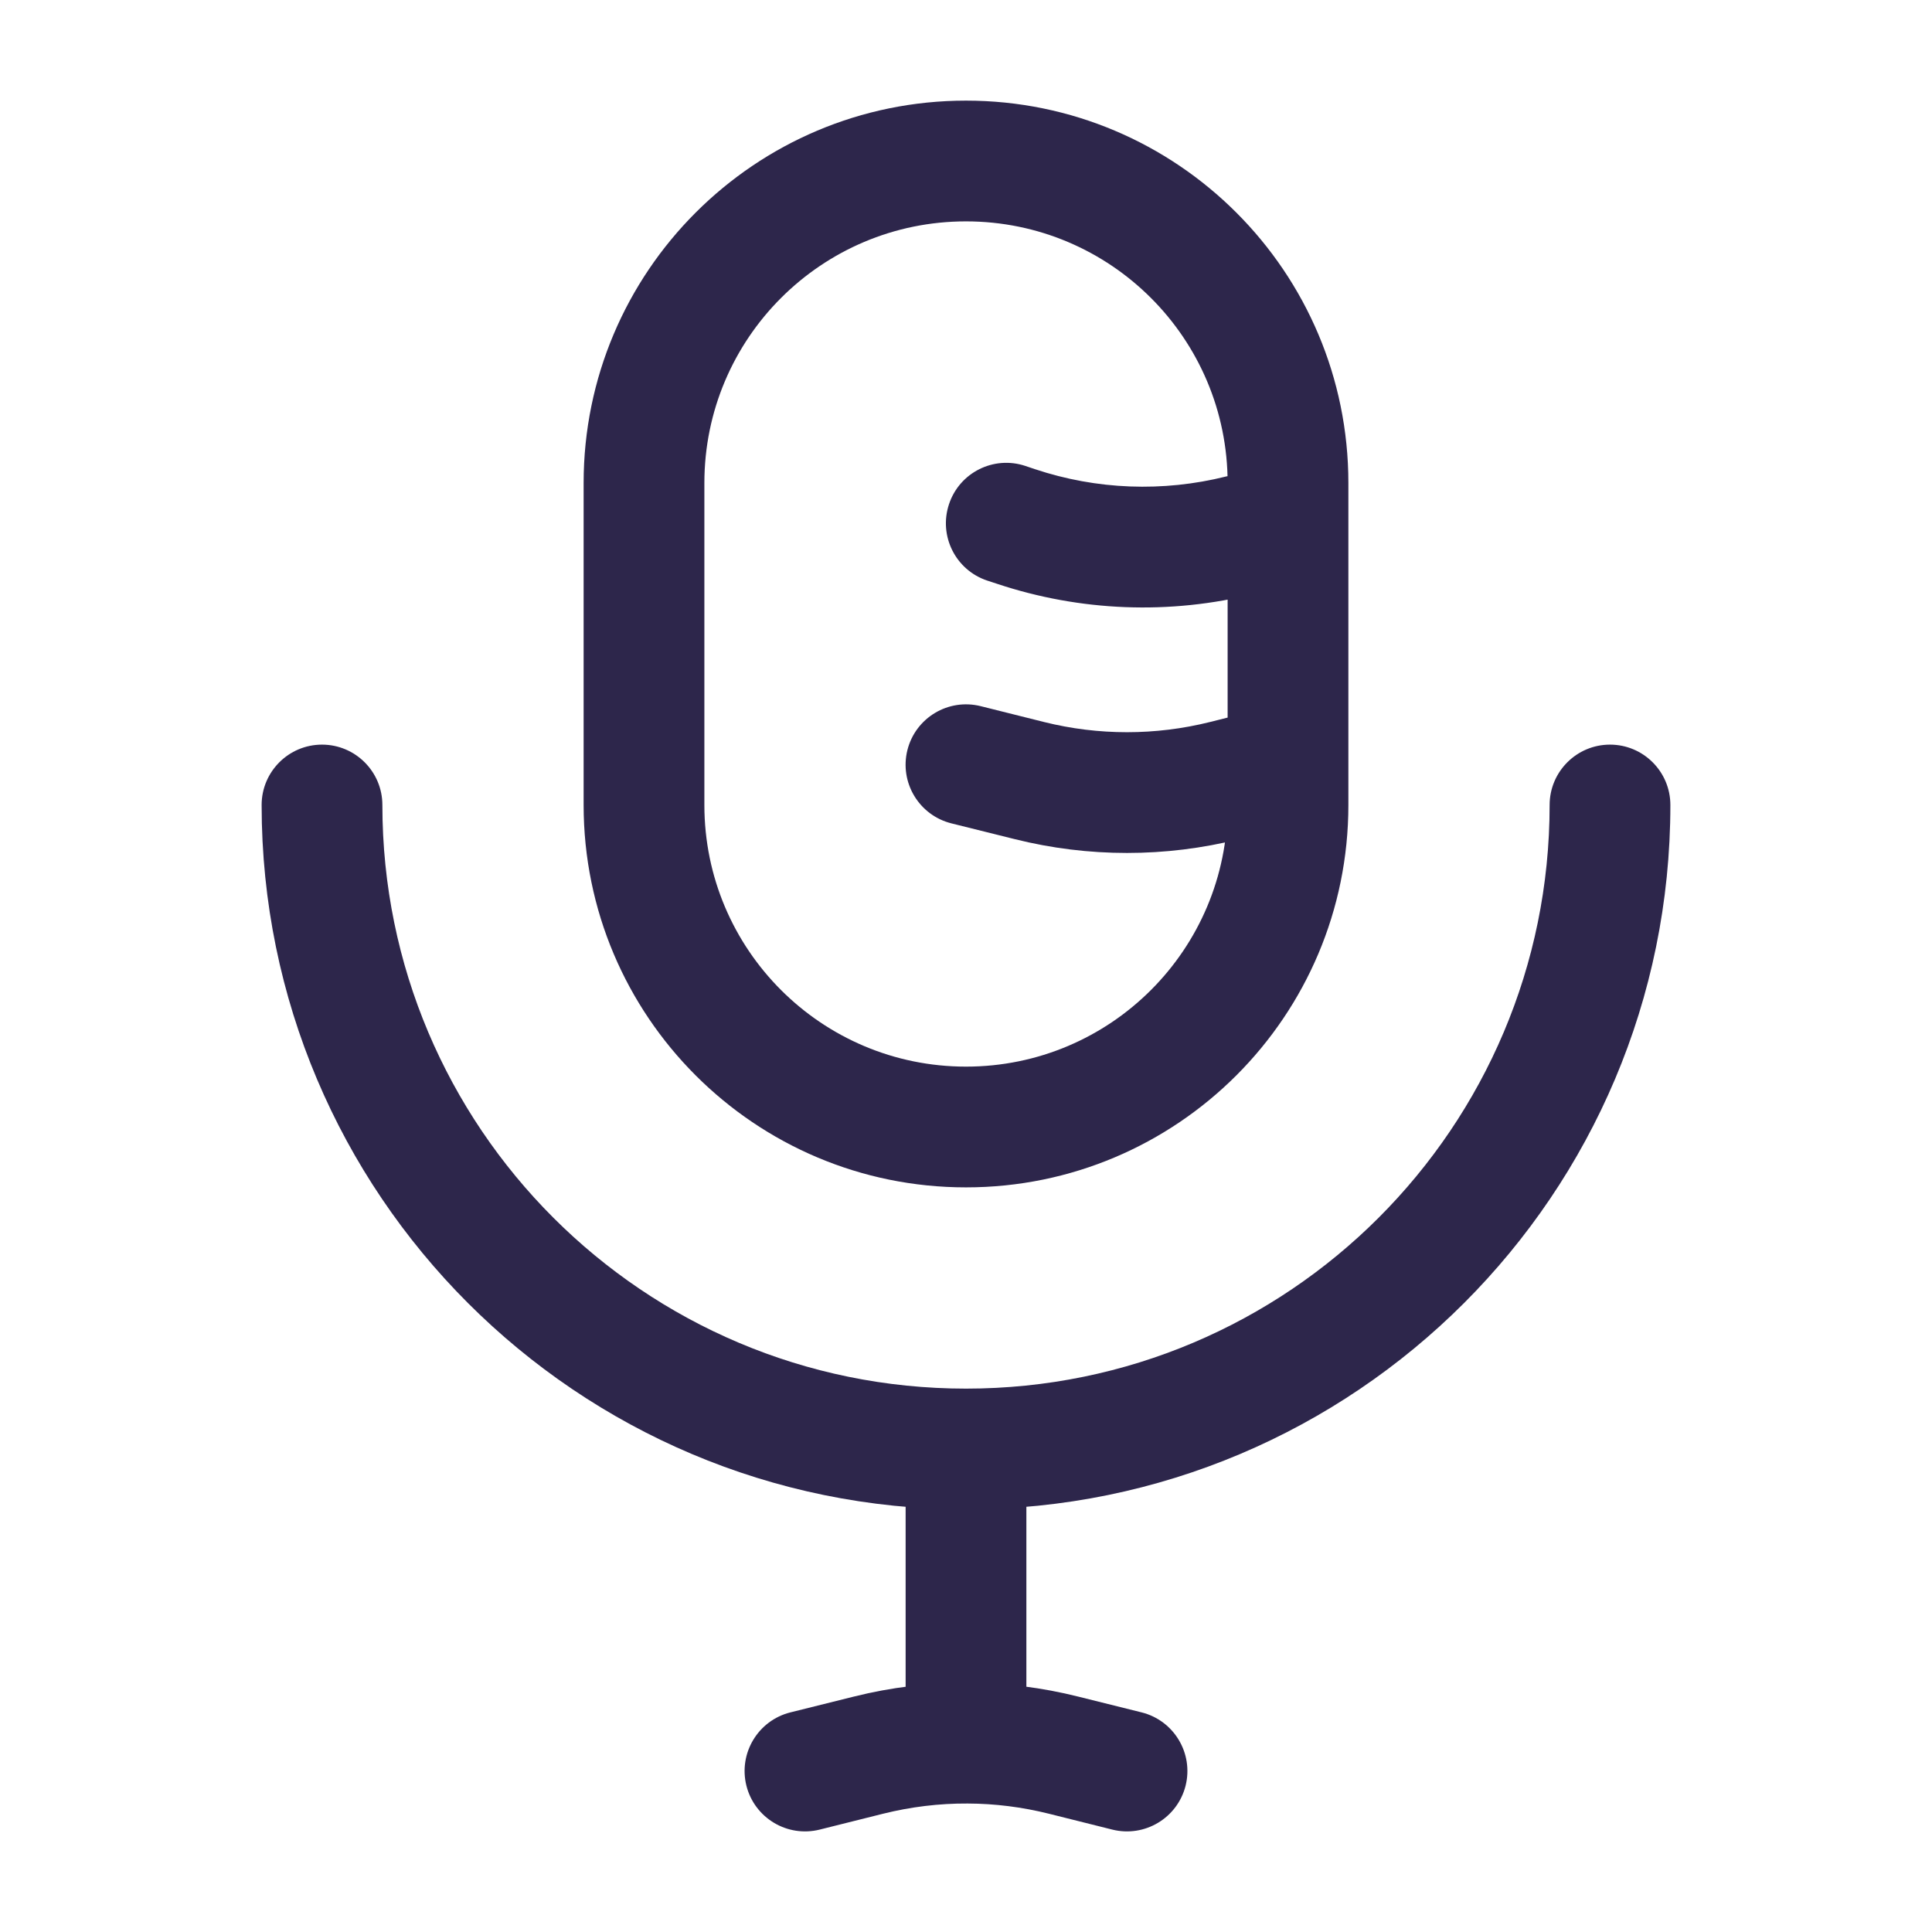 <svg xmlns="http://www.w3.org/2000/svg" width="24" height="24" viewBox="0 0 24 24">
  <defs/>
  <path fill="#2D264B" d="M20.75,10 C20.75,9.586 20.414,9.25 20,9.25 C19.586,9.25 19.25,9.586 19.25,10 L20.75,10 Z M4.75,10 C4.75,9.586 4.414,9.25 4,9.25 C3.586,9.25 3.25,9.586 3.25,10 L4.75,10 Z M12,21 L11.25,21 L11.25,21.013 L11.251,21.027 L12,21 Z M9.818,21.272 C9.416,21.373 9.172,21.78 9.272,22.182 C9.373,22.584 9.78,22.828 10.182,22.728 L9.818,21.272 Z M13.818,22.728 C14.22,22.828 14.627,22.584 14.728,22.182 C14.828,21.78 14.584,21.373 14.182,21.272 L13.818,22.728 Z M12.737,5.788 C12.344,5.657 11.919,5.87 11.789,6.263 C11.658,6.656 11.87,7.081 12.263,7.212 L12.737,5.788 Z M12.182,8.772 C11.78,8.672 11.373,8.916 11.272,9.318 C11.172,9.72 11.416,10.127 11.818,10.228 L12.182,8.772 Z M15.25,6 L15.25,10 L16.75,10 L16.75,6 L15.25,6 Z M8.75,10 L8.75,6 L7.25,6 L7.25,10 L8.75,10 Z M12,13.25 C10.205,13.25 8.75,11.795 8.75,10 L7.25,10 C7.25,12.623 9.377,14.75 12,14.75 L12,13.25 Z M15.25,10 C15.25,11.795 13.795,13.25 12,13.25 L12,14.75 C14.623,14.75 16.75,12.623 16.75,10 L15.25,10 Z M12,2.75 C13.795,2.75 15.25,4.205 15.25,6 L16.75,6 C16.75,3.377 14.623,1.25 12,1.25 L12,2.75 Z M12,1.25 C9.377,1.25 7.25,3.377 7.25,6 L8.75,6 C8.75,4.205 10.205,2.75 12,2.75 L12,1.25 Z M19.25,10 C19.25,14.004 16.004,17.25 12,17.25 L12,18.75 C16.832,18.75 20.75,14.832 20.75,10 L19.25,10 Z M12,17.25 C7.996,17.25 4.75,14.004 4.75,10 L3.25,10 C3.25,14.832 7.168,18.75 12,18.75 L12,17.25 Z M11.25,18 L11.25,21 L12.75,21 L12.75,18 L11.25,18 Z M10.182,22.728 L10.969,22.531 L10.605,21.076 L9.818,21.272 L10.182,22.728 Z M13.031,22.531 L13.818,22.728 L14.182,21.272 L13.395,21.076 L13.031,22.531 Z M12.263,7.212 L12.382,7.251 L12.856,5.828 L12.737,5.788 L12.263,7.212 Z M12.382,7.251 C13.419,7.597 14.534,7.64 15.594,7.374 L15.231,5.919 C14.447,6.115 13.623,6.084 12.856,5.828 L12.382,7.251 Z M11.818,10.228 L12.605,10.424 L12.969,8.969 L12.182,8.772 L11.818,10.228 Z M15.395,10.424 L16.182,10.228 L15.818,8.772 L15.031,8.969 L15.395,10.424 Z M12.605,10.424 C13.521,10.653 14.479,10.653 15.395,10.424 L15.031,8.969 C14.354,9.138 13.646,9.138 12.969,8.969 L12.605,10.424 Z M15.25,9.5 L15.25,10 L16.75,10 L16.75,9.5 L15.25,9.5 Z M15.25,7.106 L15.25,9.5 L16.75,9.5 L16.75,7.106 L15.25,7.106 Z M10.969,22.531 C11.314,22.445 11.667,22.402 12.02,22.404 L12.027,20.904 C11.55,20.902 11.072,20.959 10.605,21.076 L10.969,22.531 Z M12.02,22.404 C12.359,22.405 12.699,22.448 13.031,22.531 L13.395,21.076 C12.945,20.963 12.486,20.906 12.027,20.904 L12.02,22.404 Z M11.251,21.027 L11.274,21.681 L12.773,21.627 L12.749,20.973 L11.251,21.027 Z M15.594,7.374 C15.419,7.418 15.25,7.286 15.25,7.106 L16.75,7.106 C16.75,6.31 16.002,5.726 15.231,5.919 L15.594,7.374 Z"/>
</svg>

